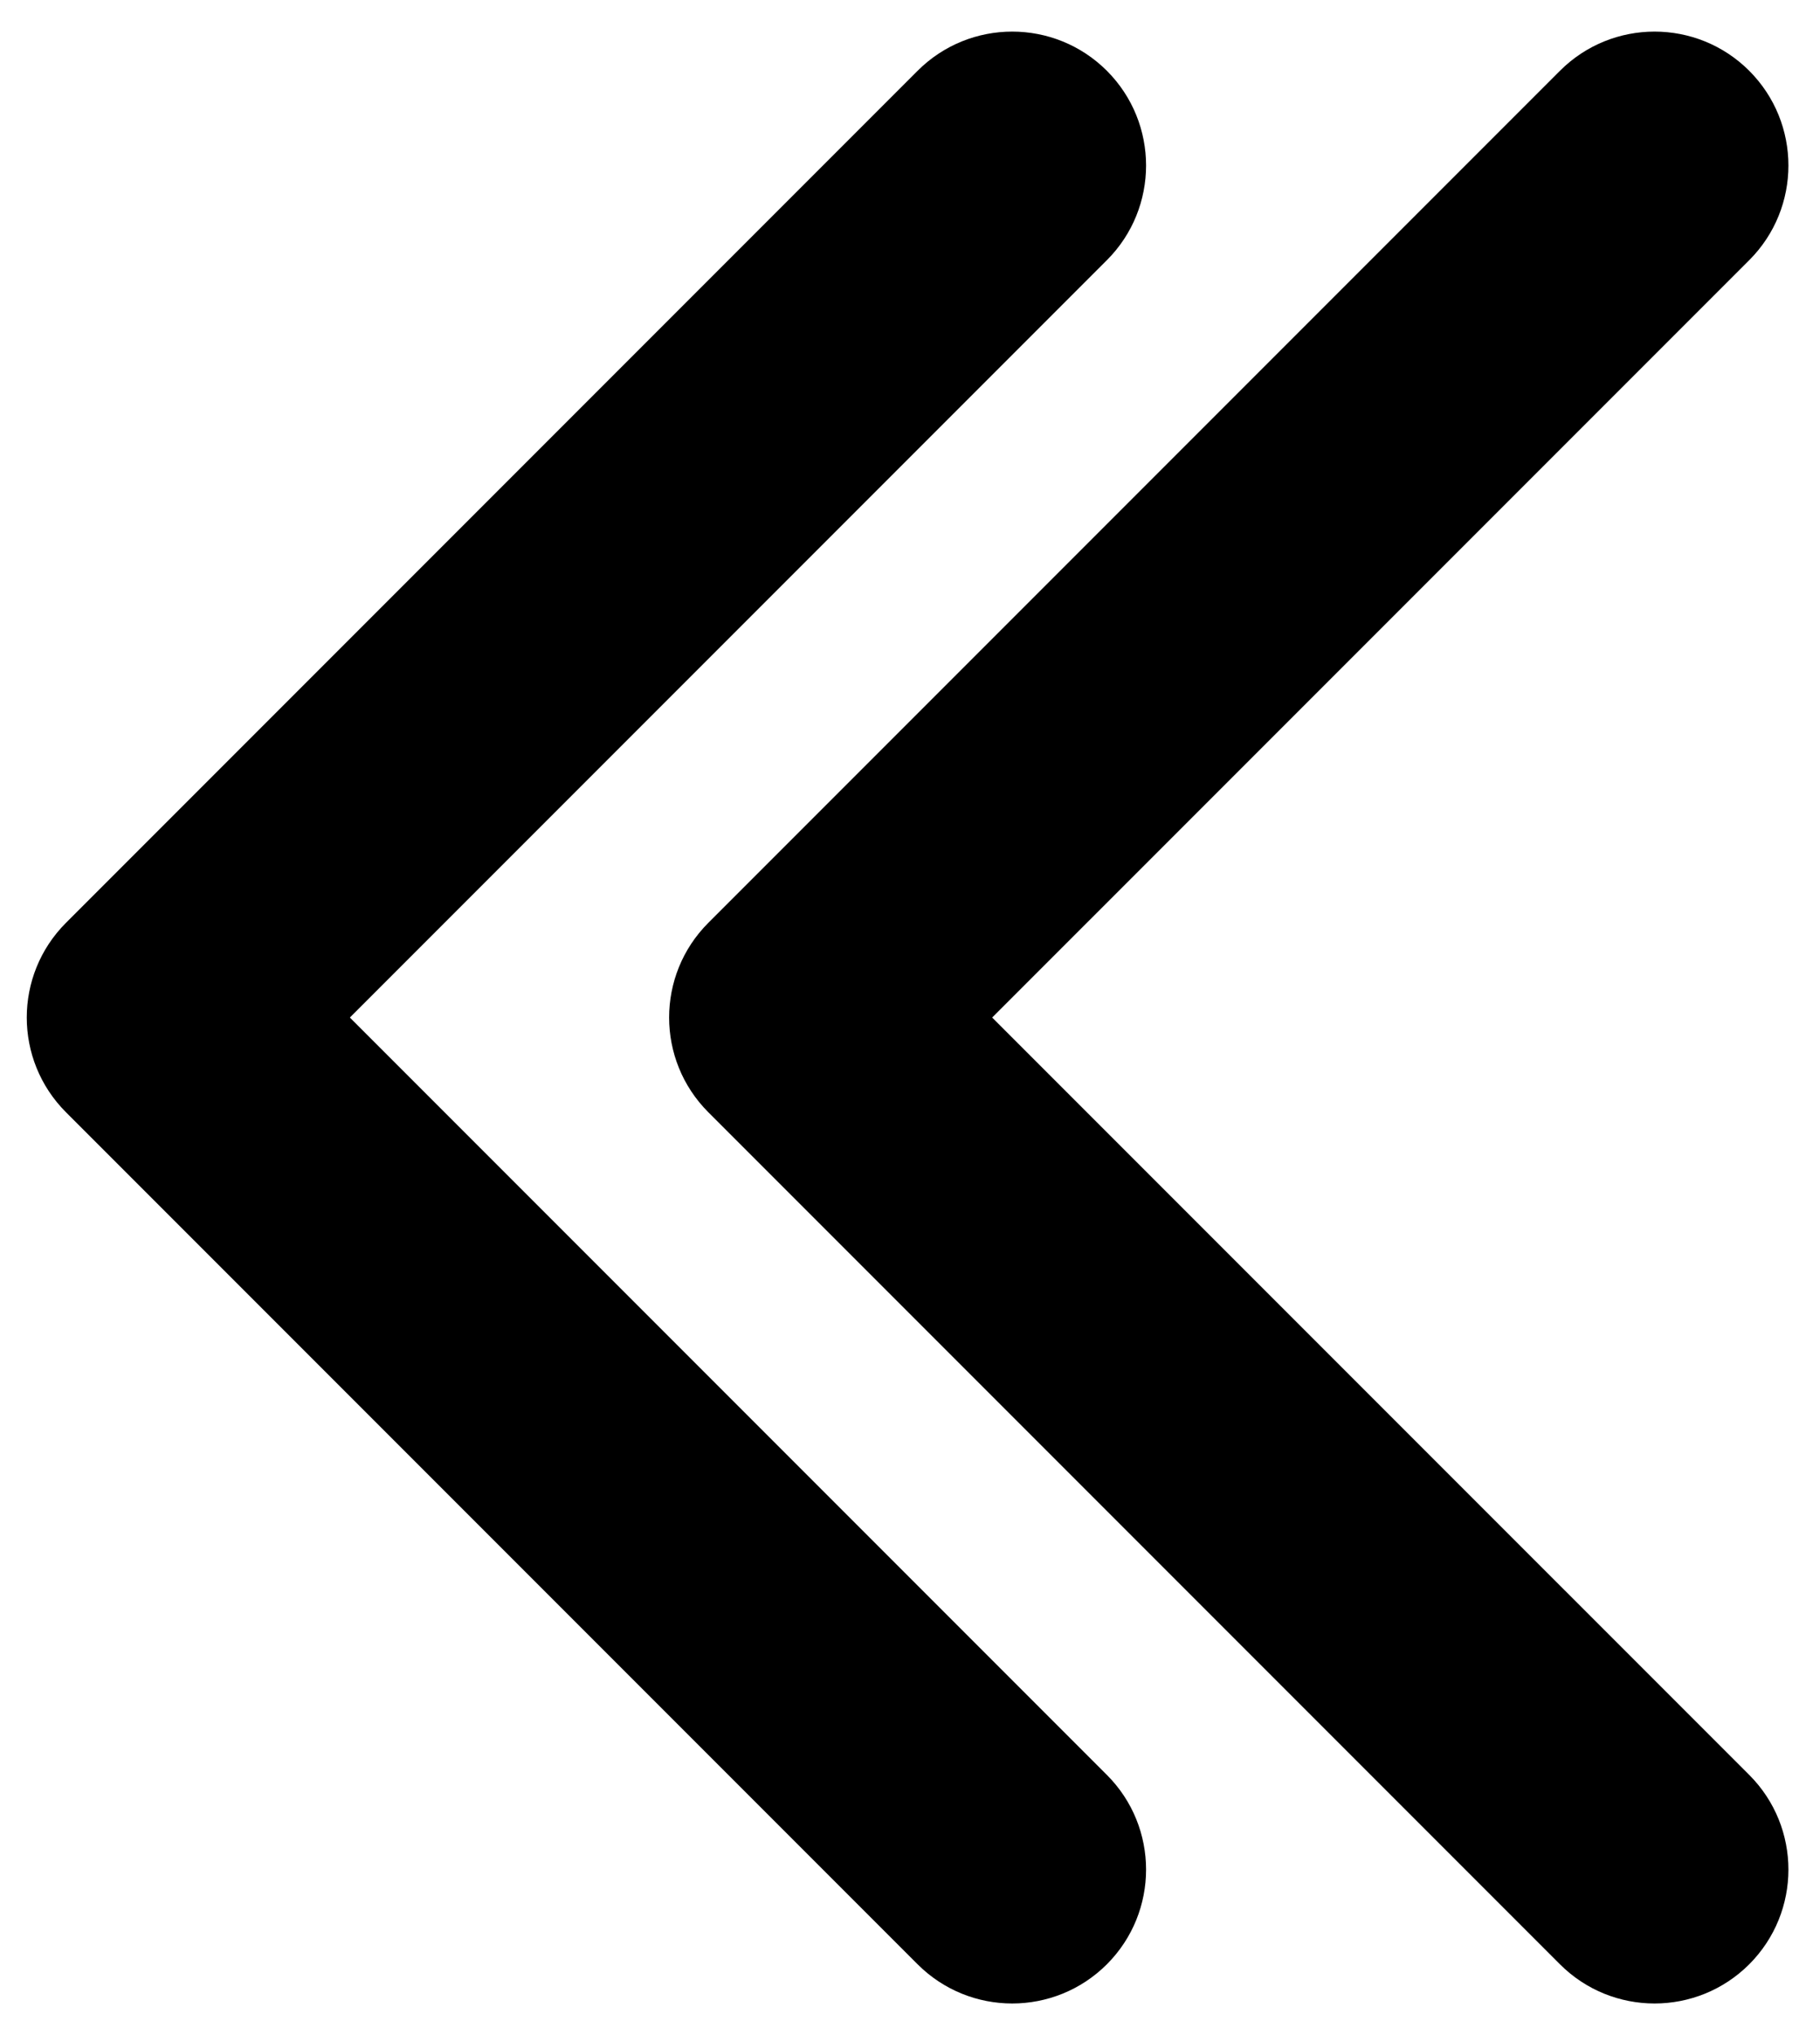 <svg width="34" height="38" viewBox="0 0 34 38" fill="none" xmlns="http://www.w3.org/2000/svg">
<path d="M1.232 17.232C0.256 18.209 0.256 19.791 1.232 20.768L17.142 36.678C18.118 37.654 19.701 37.654 20.678 36.678C21.654 35.701 21.654 34.118 20.678 33.142L6.536 19L20.678 4.858C21.654 3.882 21.654 2.299 20.678 1.322C19.701 0.346 18.118 0.346 17.142 1.322L1.232 17.232ZM5.828 16.5H3L3 21.5H5.828L5.828 16.5Z" fill="black"/>
<path d="M13.232 17.232C12.256 18.209 12.256 19.791 13.232 20.768L29.142 36.678C30.118 37.654 31.701 37.654 32.678 36.678C33.654 35.701 33.654 34.118 32.678 33.142L18.535 19L32.678 4.858C33.654 3.882 33.654 2.299 32.678 1.322C31.701 0.346 30.118 0.346 29.142 1.322L13.232 17.232ZM17.828 16.5H15V21.5H17.828V16.5Z" fill="black"/>
</svg>
